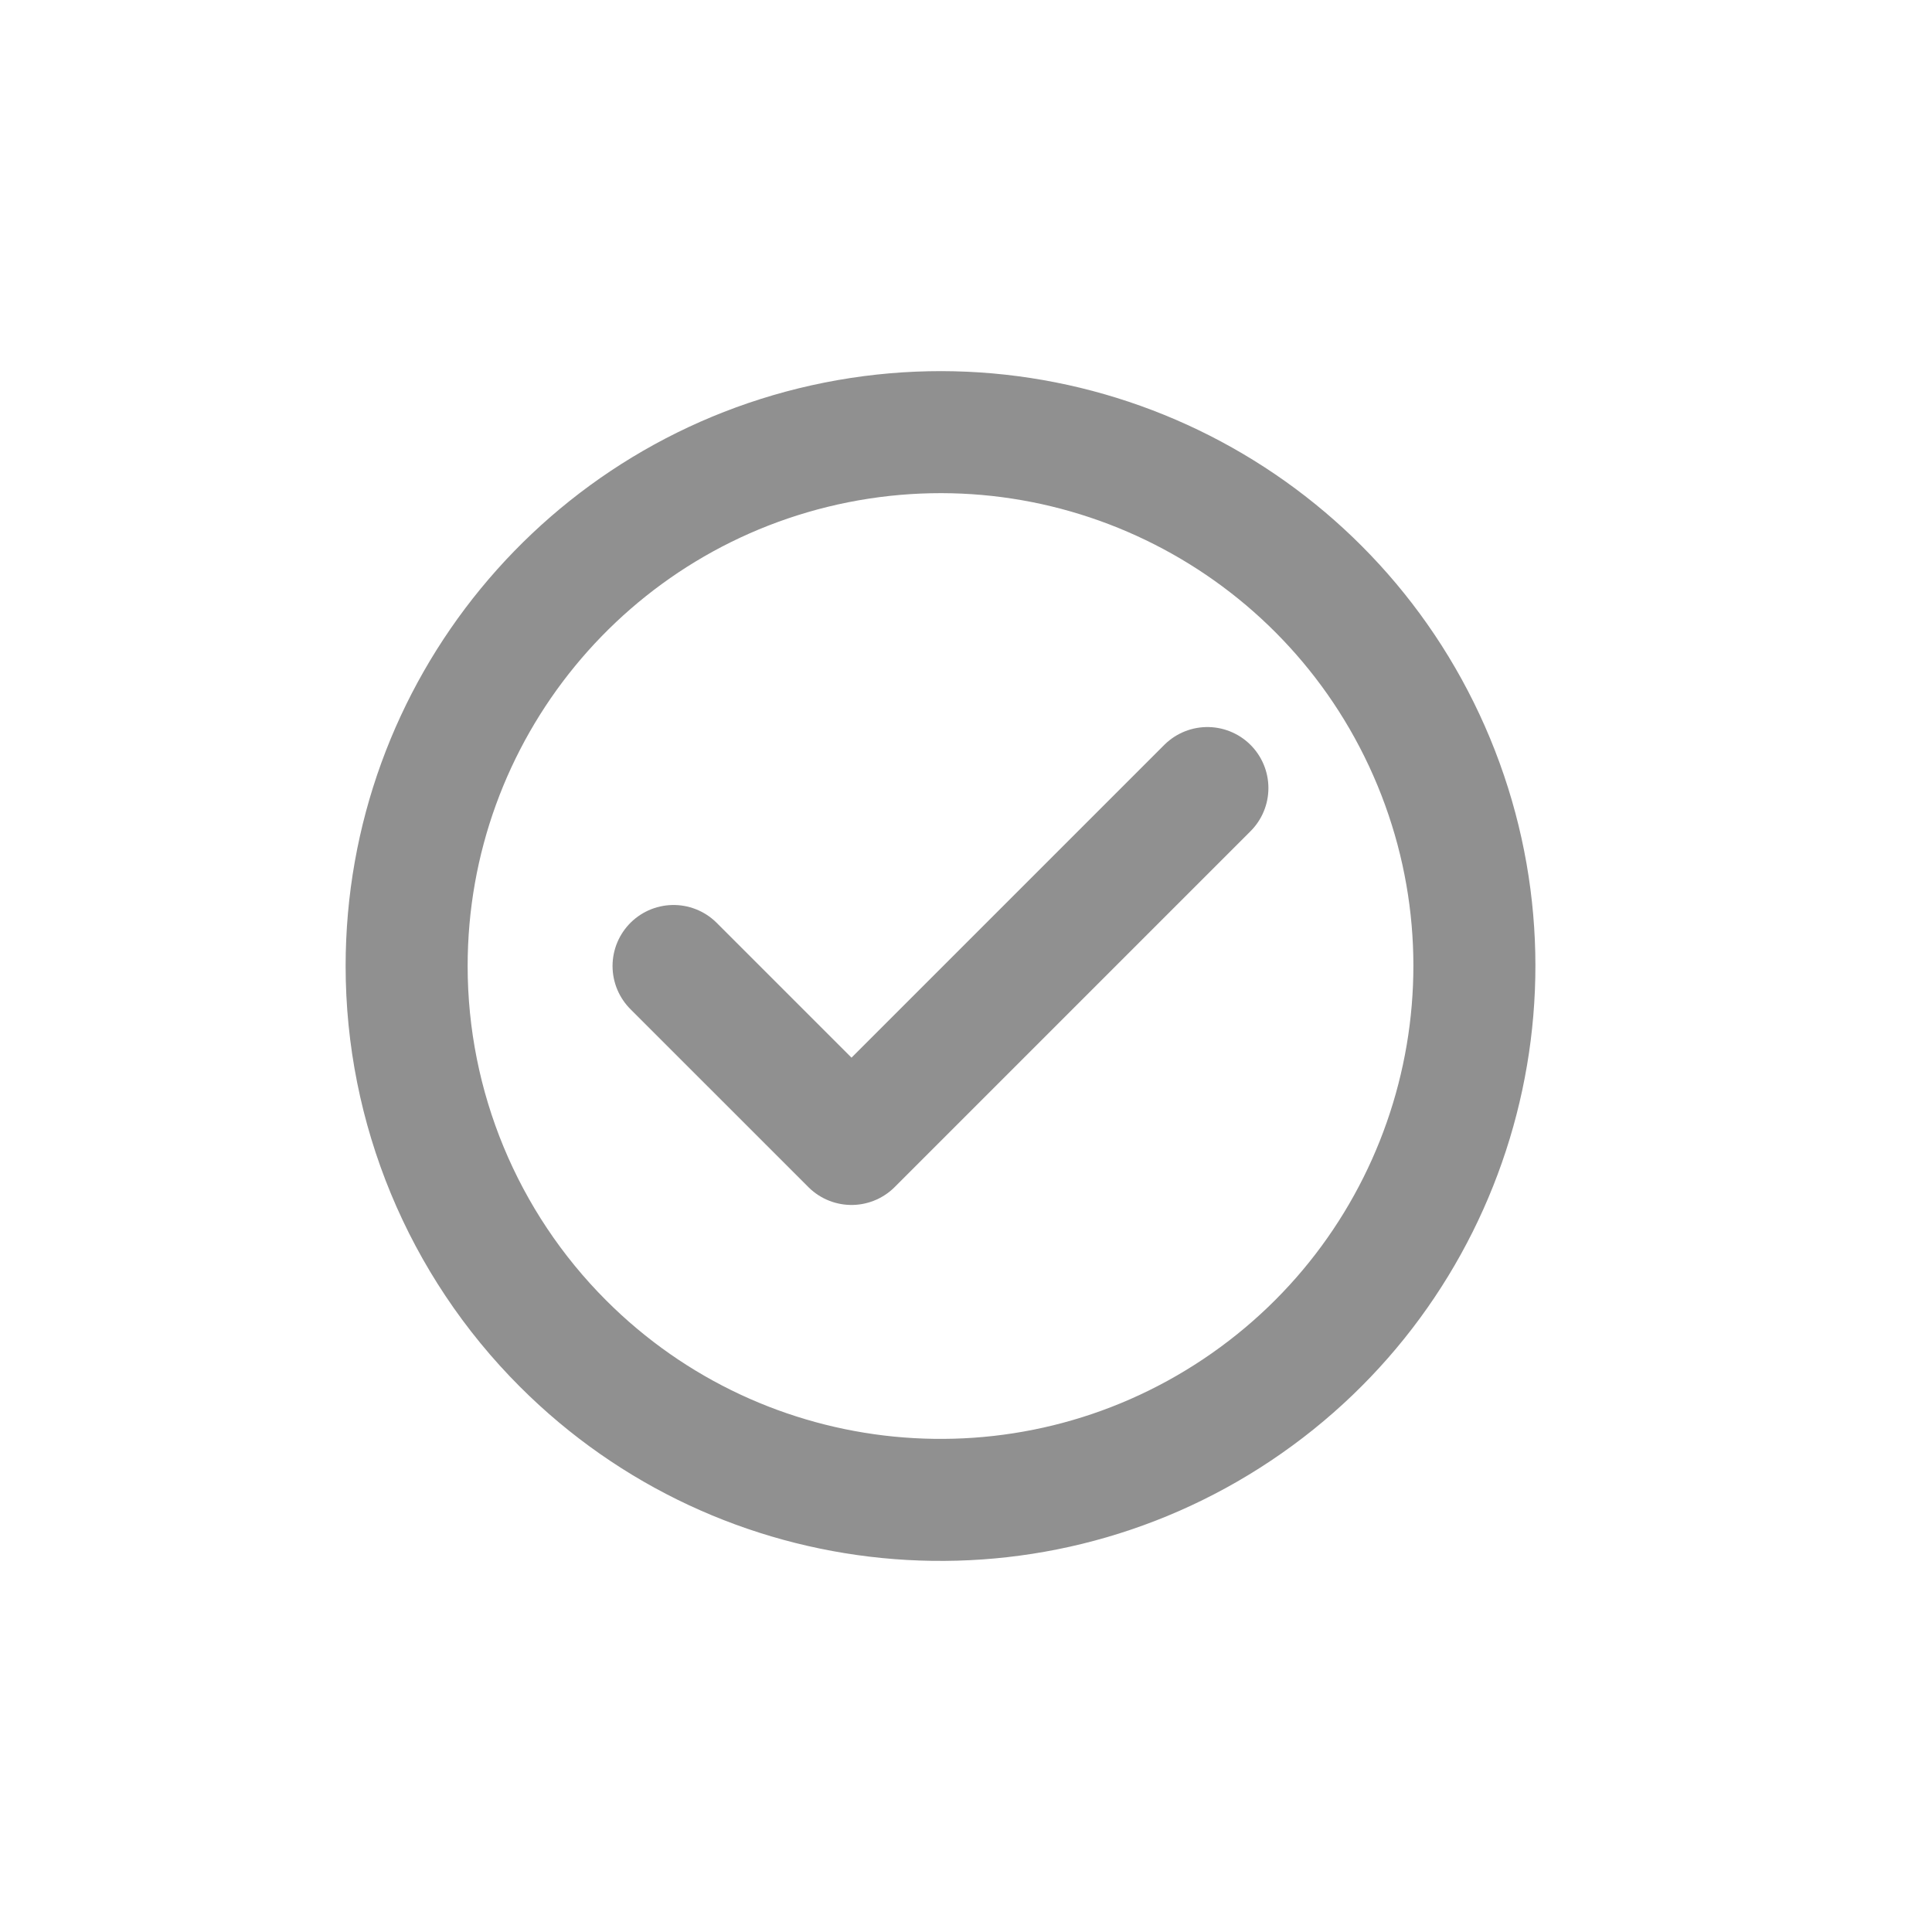 <svg width="19" height="19" viewBox="0 0 19 19" fill="none" xmlns="http://www.w3.org/2000/svg">
<path fill-rule="evenodd" clip-rule="evenodd" d="M3.999 9.5C3.999 6.996 5.769 4.84 8.225 4.351C10.682 3.863 13.141 5.178 14.1 7.492C15.058 9.806 14.248 12.475 12.165 13.866C10.083 15.257 7.307 14.984 5.537 13.213C4.552 12.228 3.999 10.893 3.999 9.5Z" stroke="#909090" stroke-width="1.2" stroke-linecap="round" stroke-linejoin="round"/>
<path d="M6.624 9.5L8.374 11.25L11.874 7.75" stroke="#909090" stroke-width="1.2" stroke-linecap="round" stroke-linejoin="round"/>
</svg>
